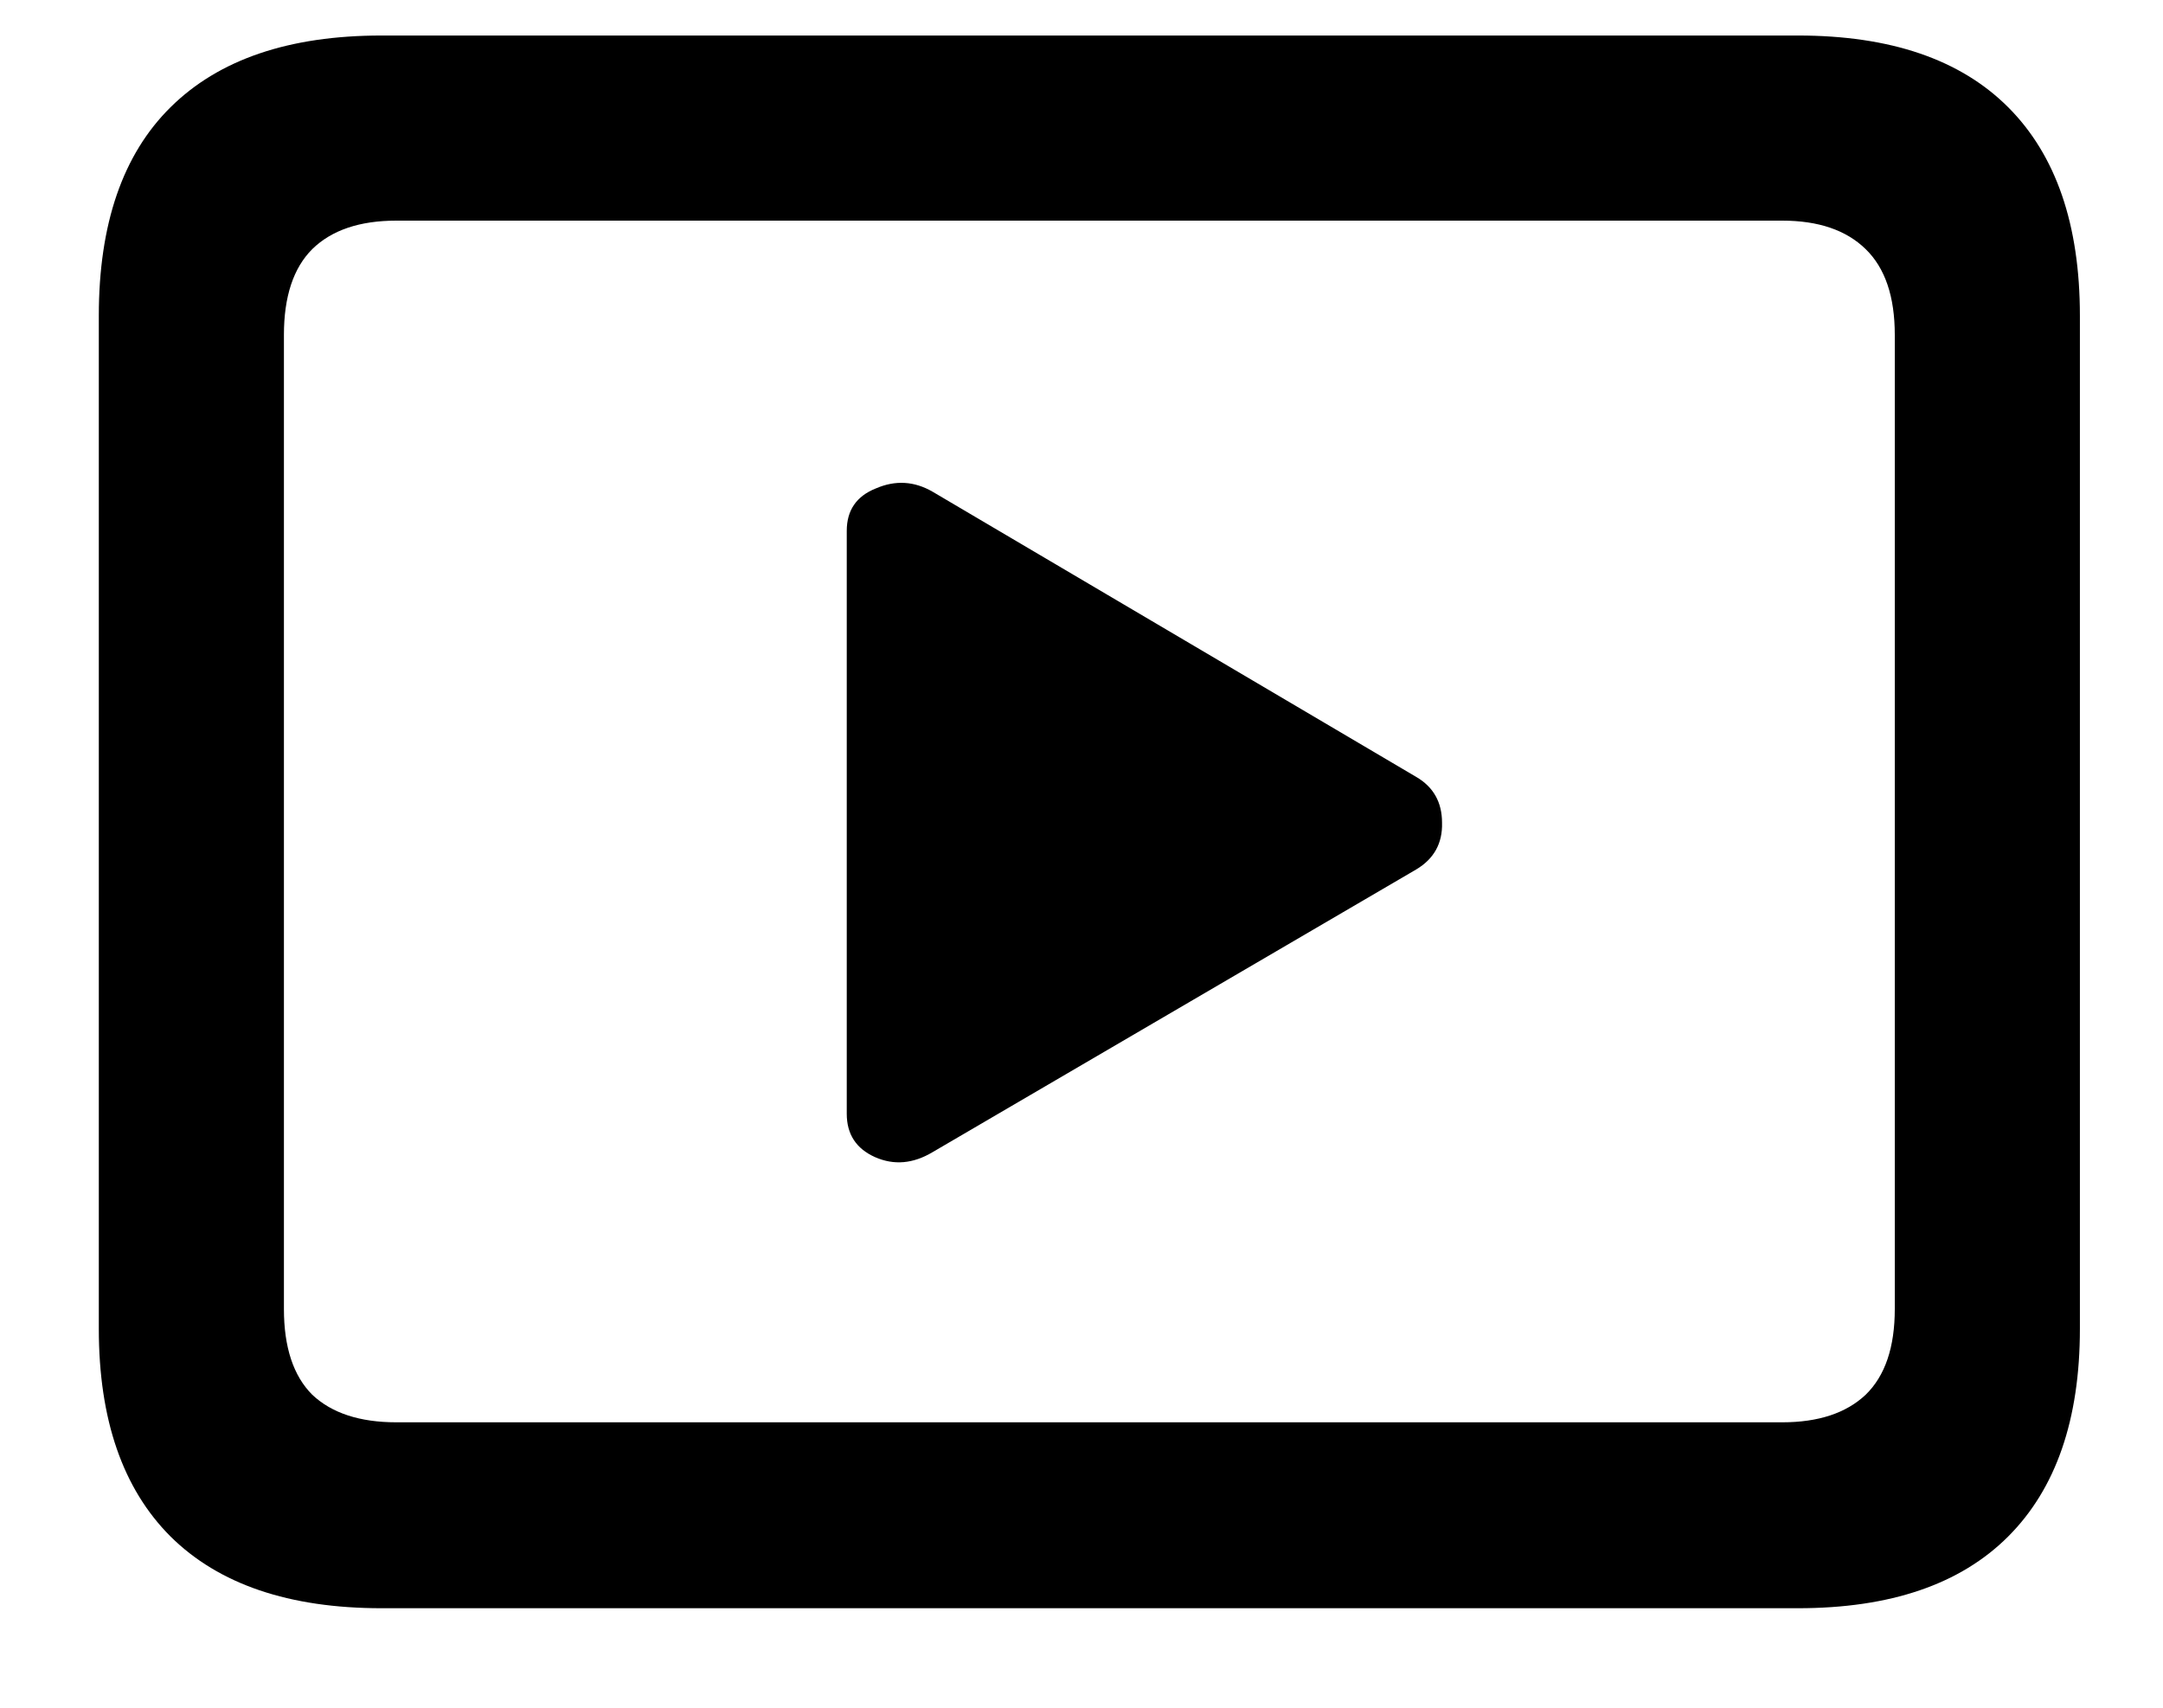 <svg width="19" height="15" viewBox="0 0 19 15" fill="none" xmlns="http://www.w3.org/2000/svg">
<path d="M3.351 14.126H15.794C16.605 14.126 17.22 13.916 17.64 13.496C18.06 13.076 18.27 12.468 18.27 11.672V2.773C18.27 1.973 18.06 1.362 17.64 0.942C17.22 0.522 16.605 0.312 15.794 0.312H3.351C2.54 0.312 1.922 0.522 1.498 0.942C1.078 1.357 0.868 1.968 0.868 2.773V11.672C0.868 12.468 1.078 13.076 1.498 13.496C1.922 13.916 2.54 14.126 3.351 14.126ZM3.482 12.493C3.16 12.493 2.914 12.412 2.743 12.251C2.577 12.085 2.494 11.834 2.494 11.497V2.942C2.494 2.605 2.577 2.354 2.743 2.188C2.914 2.021 3.16 1.938 3.482 1.938H15.655C15.973 1.938 16.217 2.021 16.388 2.188C16.559 2.354 16.644 2.605 16.644 2.942V11.497C16.644 11.834 16.559 12.085 16.388 12.251C16.217 12.412 15.973 12.493 15.655 12.493H3.482ZM8.192 10.12L12.44 7.637C12.596 7.544 12.672 7.407 12.667 7.227C12.667 7.046 12.591 6.912 12.44 6.824L8.192 4.319C8.031 4.226 7.865 4.216 7.694 4.29C7.523 4.358 7.438 4.482 7.438 4.663V9.783C7.438 9.963 7.521 10.09 7.687 10.164C7.853 10.237 8.021 10.222 8.192 10.12Z" fill="black"/>
</svg>
